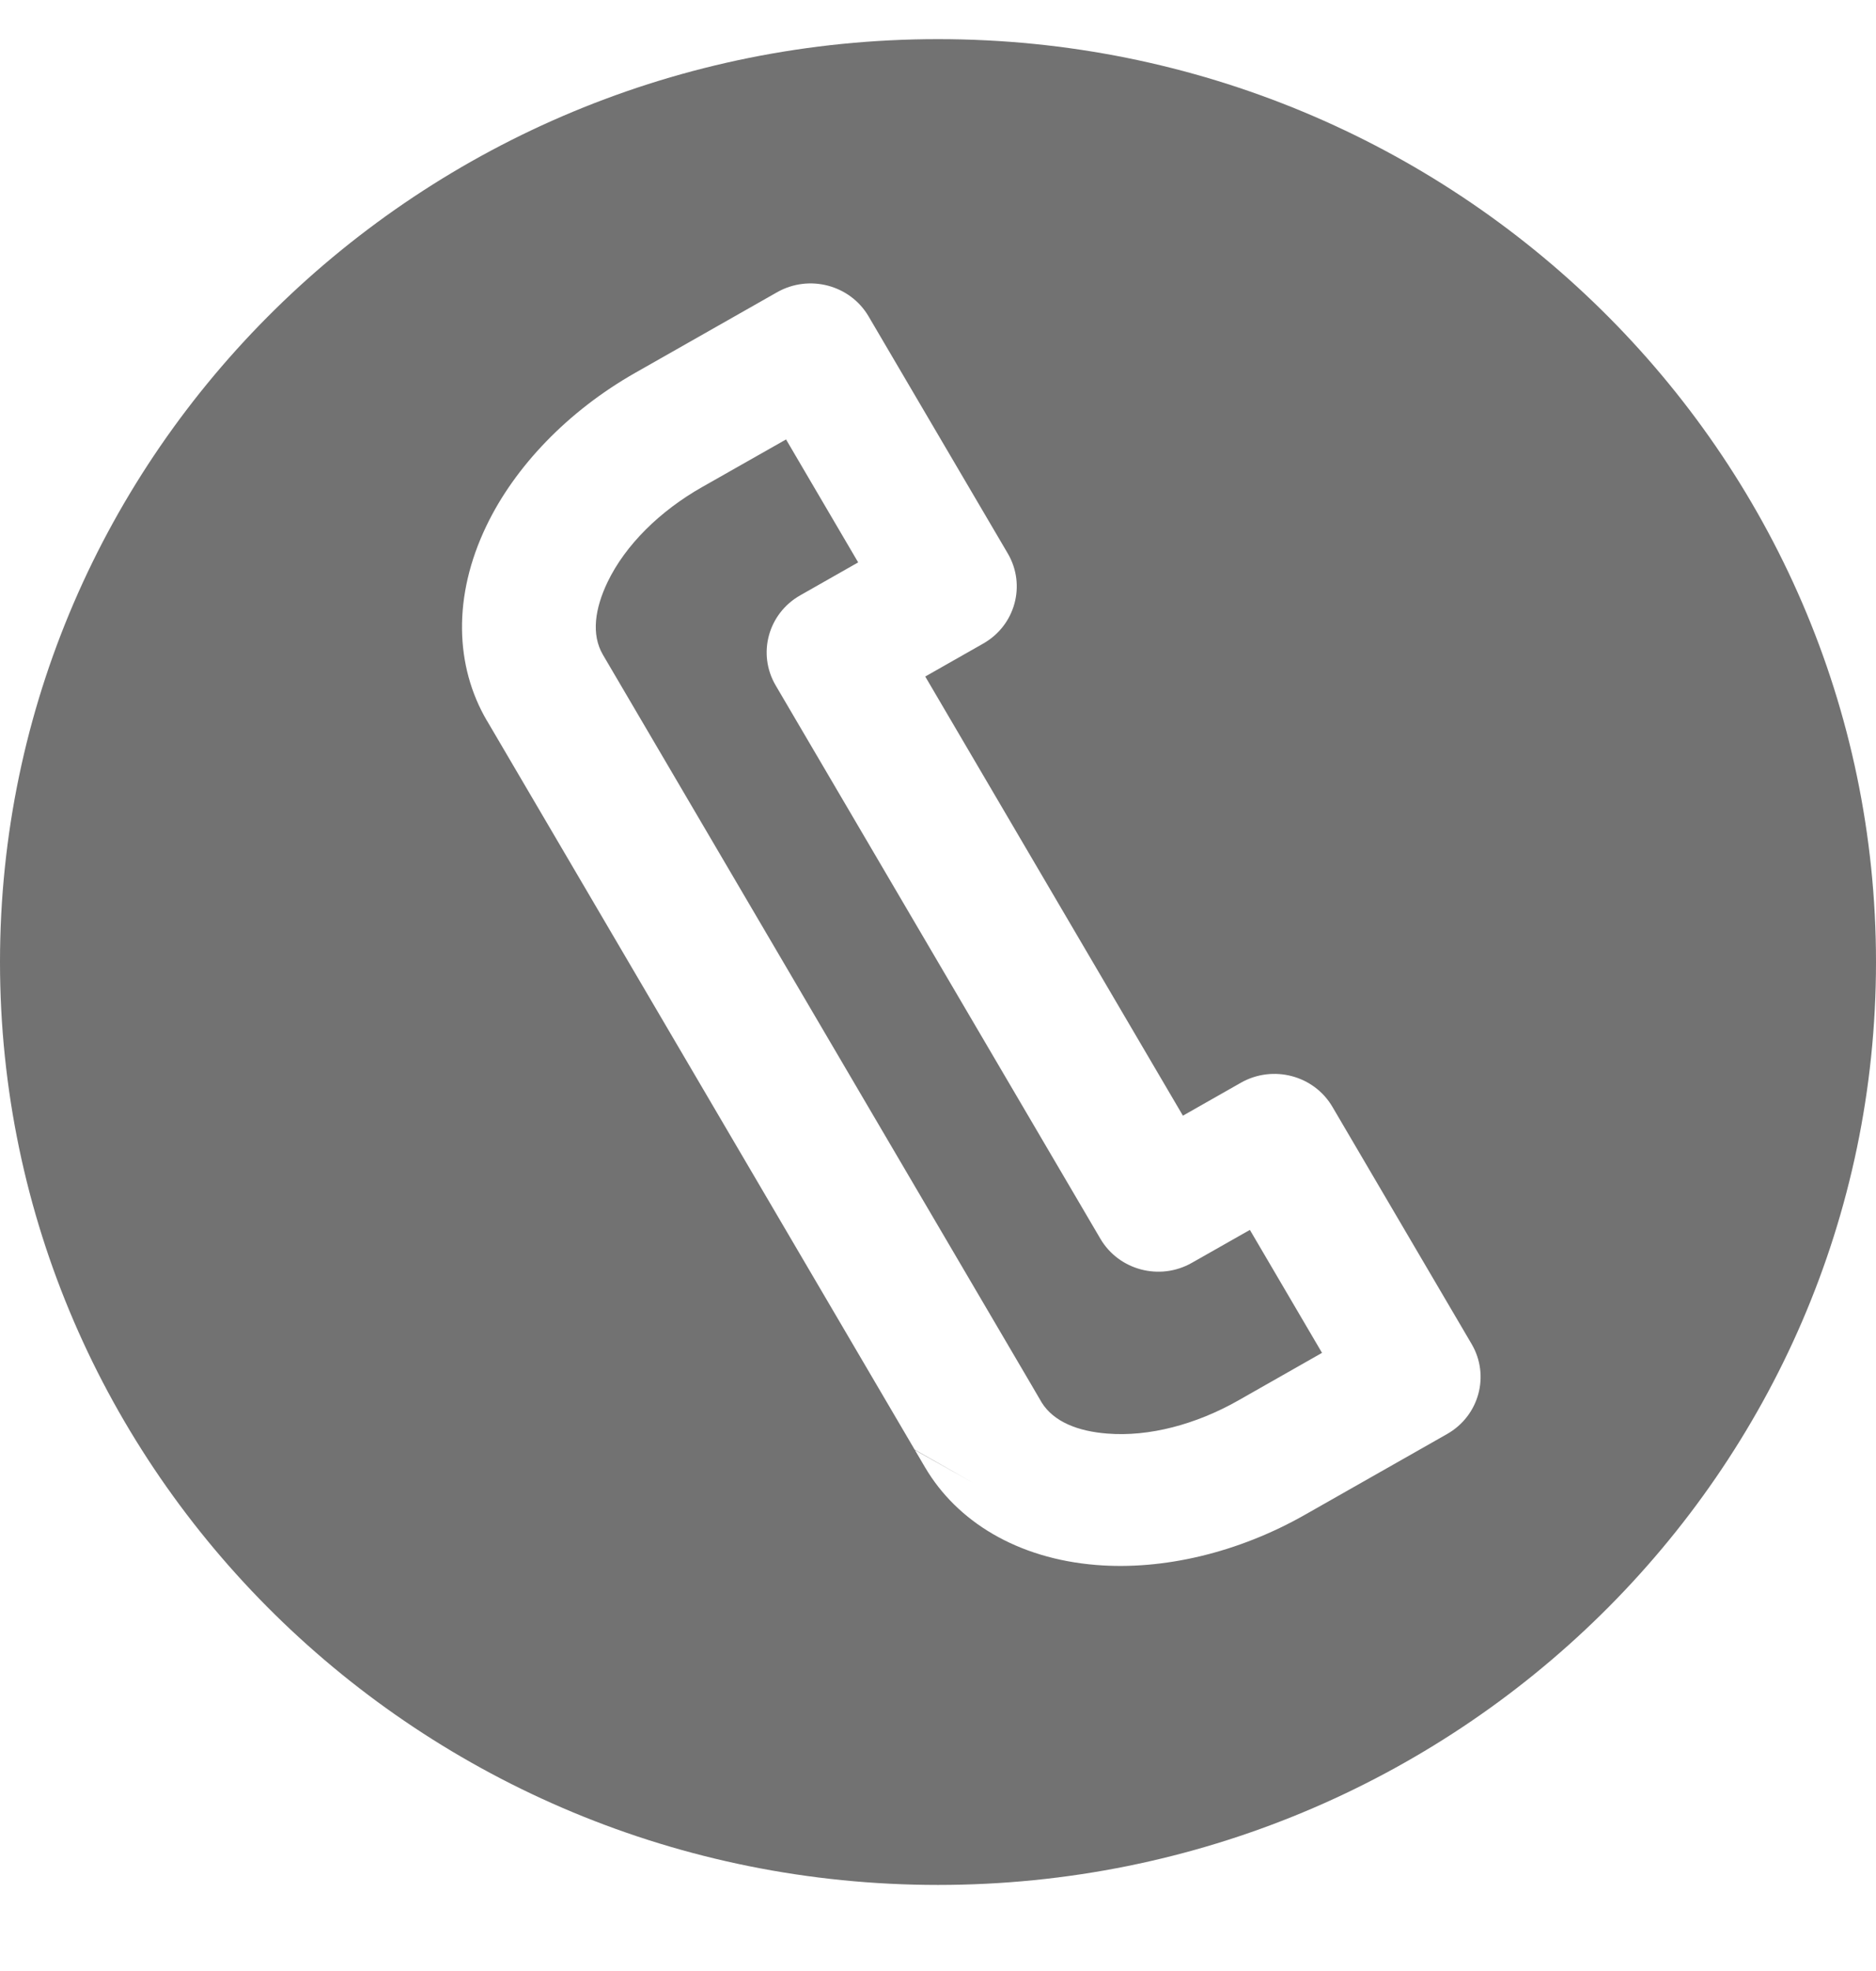 <svg xmlns="http://www.w3.org/2000/svg" width="20" height="21" viewBox="0 0 20 21" fill="none">
  <path fill-rule="evenodd" clip-rule="evenodd" d="M10 0.417C4.481 0.417 0 4.823 0 10.25C0 15.677 4.481 20.083 10 20.083C15.519 20.083 20 15.677 20 10.25C20 4.823 15.519 0.417 10 0.417ZM5.194 7.683L5.301 7.865L9.751 15.445L10.369 15.796L9.754 15.45L9.861 15.632C10.201 16.211 10.846 16.606 11.686 16.674C12.396 16.732 13.199 16.545 13.914 16.138C14.715 15.684 15.427 15.279 15.427 15.279C15.769 15.085 15.886 14.656 15.689 14.32L14.205 11.793C14.008 11.457 13.571 11.342 13.229 11.536L12.611 11.887L9.864 7.208L10.482 6.857C10.824 6.663 10.941 6.233 10.744 5.897L9.26 3.371C9.063 3.035 8.626 2.92 8.284 3.114C8.284 3.114 7.572 3.518 6.771 3.973C6.056 4.379 5.489 4.97 5.186 5.602C4.825 6.352 4.851 7.098 5.19 7.677L5.194 7.683ZM10.991 14.747L6.427 6.975C6.301 6.759 6.343 6.482 6.477 6.202C6.668 5.805 7.036 5.444 7.486 5.189L8.38 4.682L9.149 5.992L8.531 6.343C8.189 6.537 8.072 6.966 8.269 7.302L11.731 13.198C11.928 13.534 12.365 13.649 12.706 13.455L13.325 13.104L14.094 14.414L13.2 14.922C12.75 15.177 12.249 15.31 11.804 15.274C11.496 15.25 11.236 15.151 11.106 14.944L10.991 14.747Z" fill="#727272"/>
</svg>